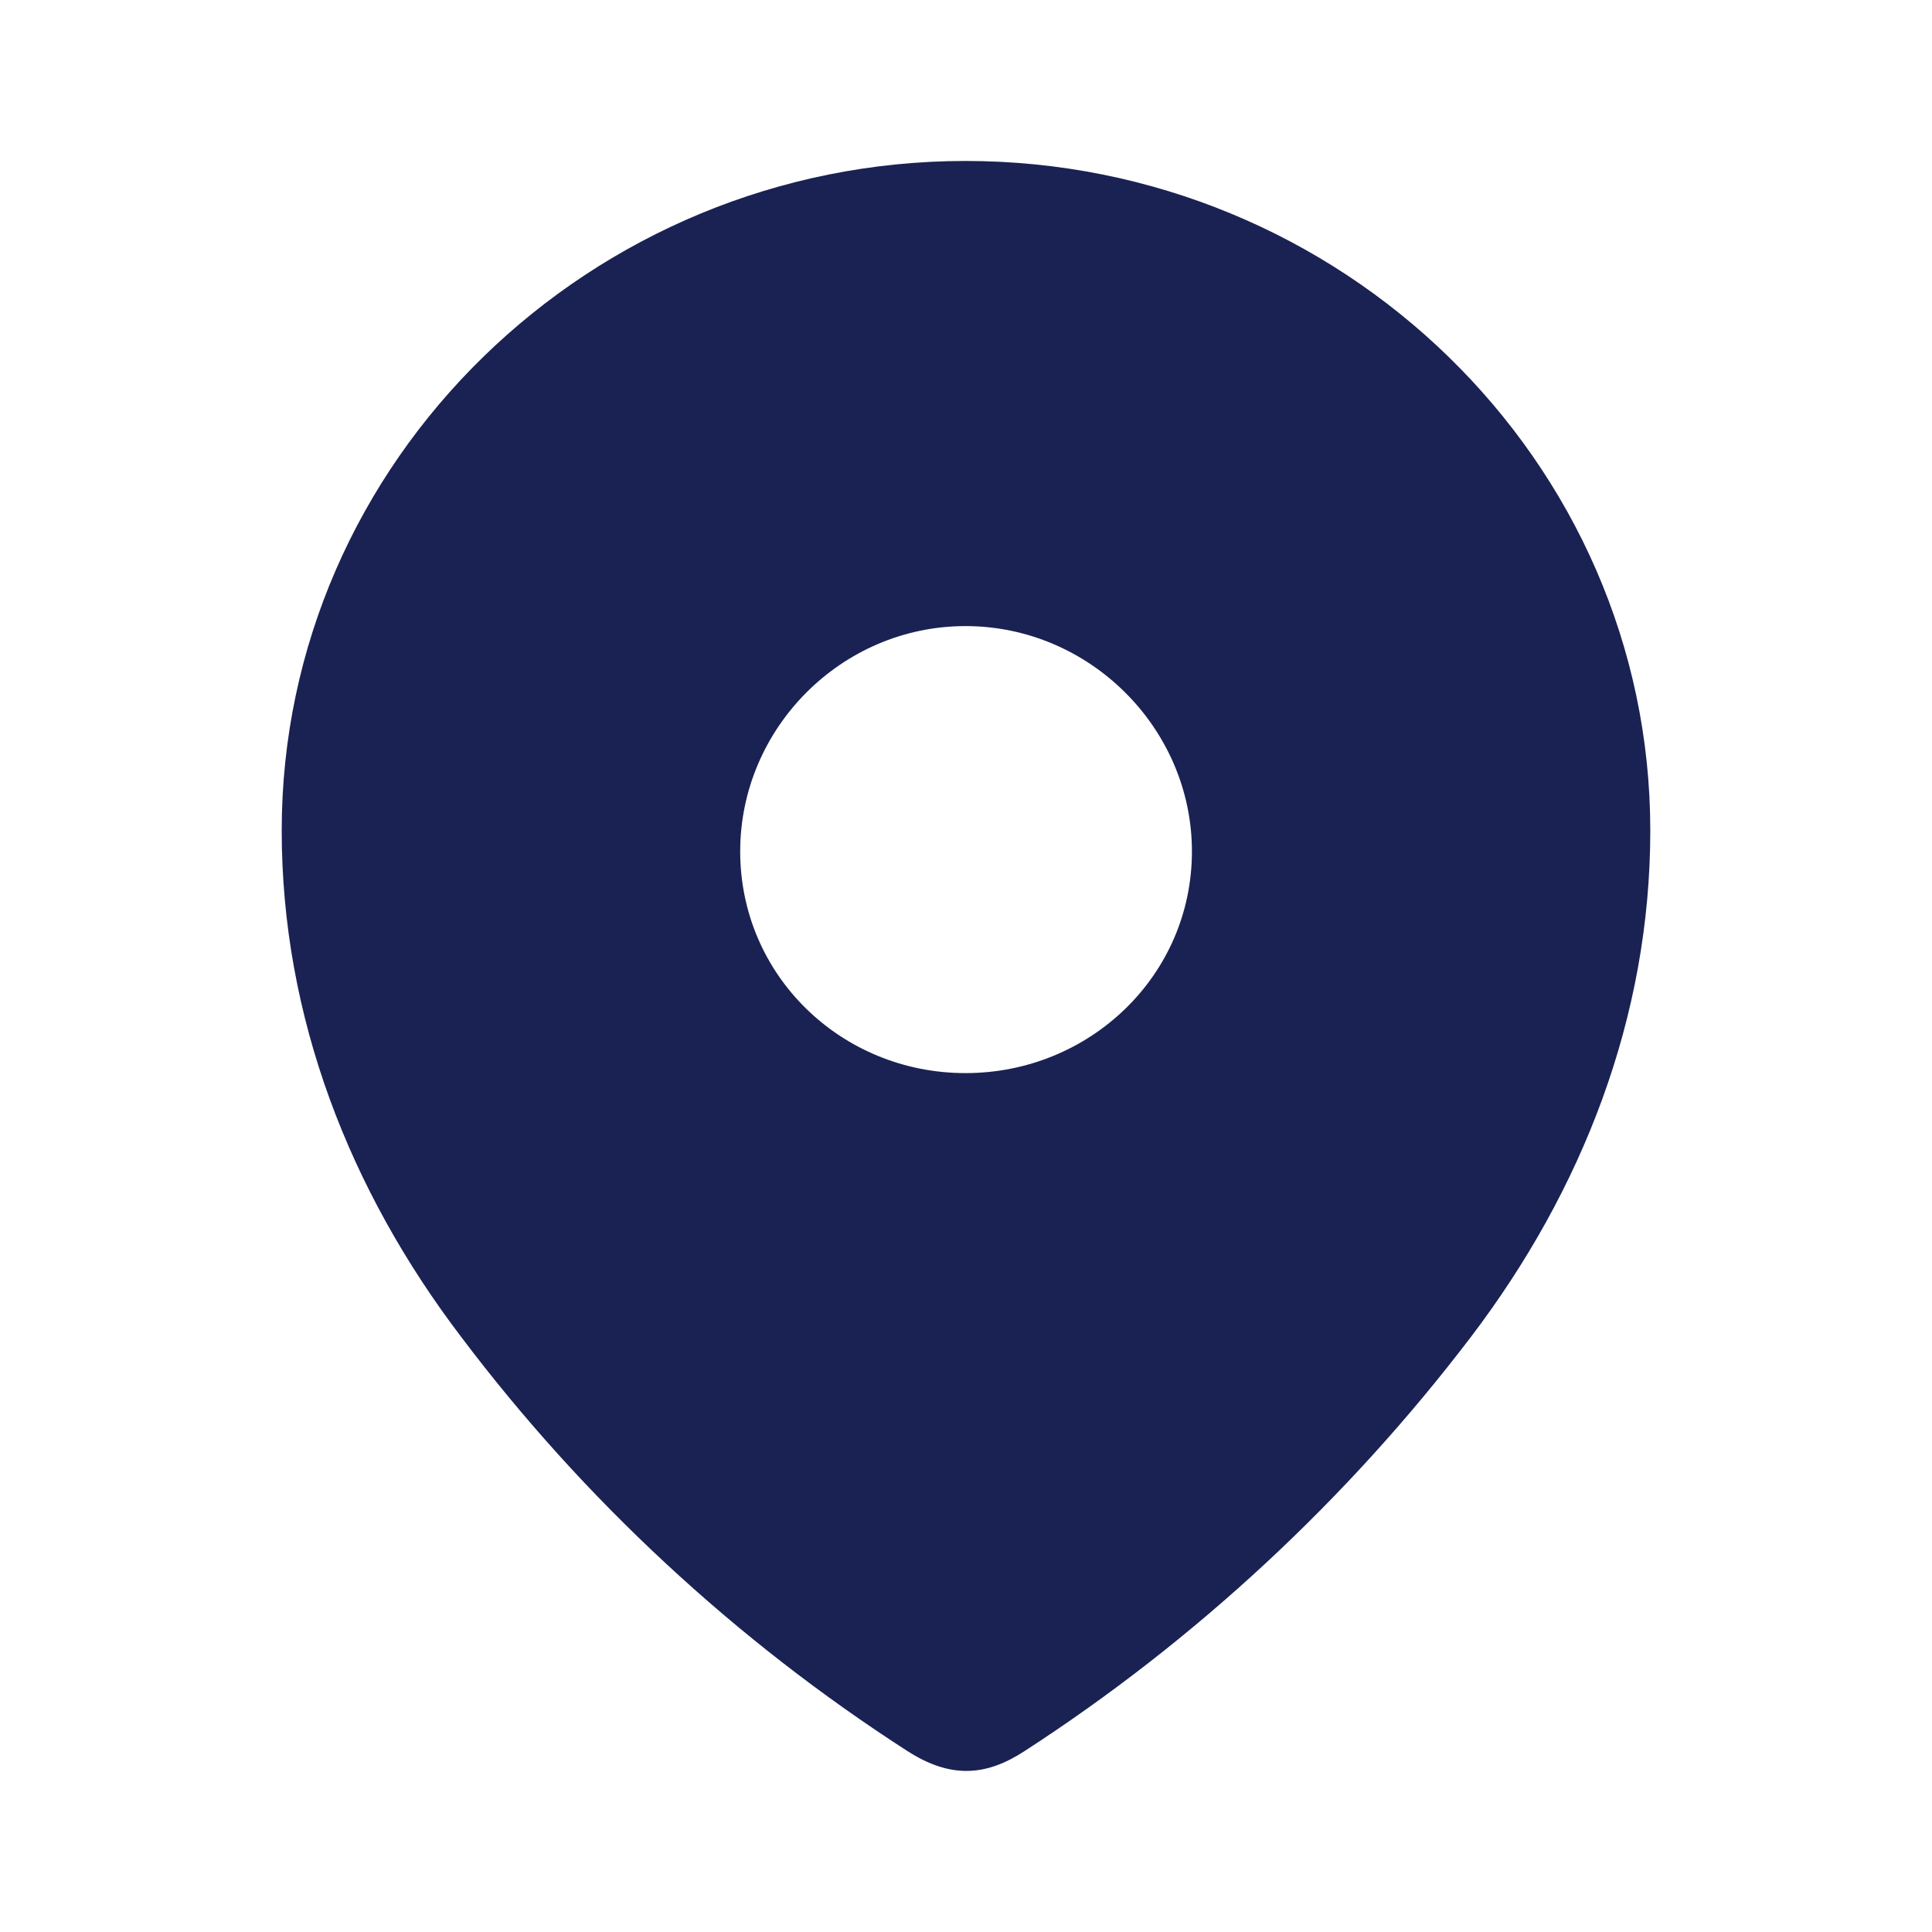 <svg width="16" height="16" viewBox="0 0 16 16" fill="none" xmlns="http://www.w3.org/2000/svg">
<path fill-rule="evenodd" clip-rule="evenodd" d="M2.333 6.878C2.333 3.812 4.896 1.333 7.996 1.333C11.104 1.333 13.667 3.812 13.667 6.878C13.667 8.423 13.105 9.858 12.18 11.074C11.159 12.415 9.902 13.584 8.486 14.501C8.162 14.713 7.869 14.729 7.514 14.501C6.09 13.584 4.832 12.415 3.821 11.074C2.895 9.858 2.333 8.423 2.333 6.878ZM6.13 7.051C6.13 8.079 6.968 8.887 7.996 8.887C9.024 8.887 9.871 8.079 9.871 7.051C9.871 6.032 9.024 5.185 7.996 5.185C6.968 5.185 6.13 6.032 6.13 7.051Z" fill="#192252"/>
</svg>
